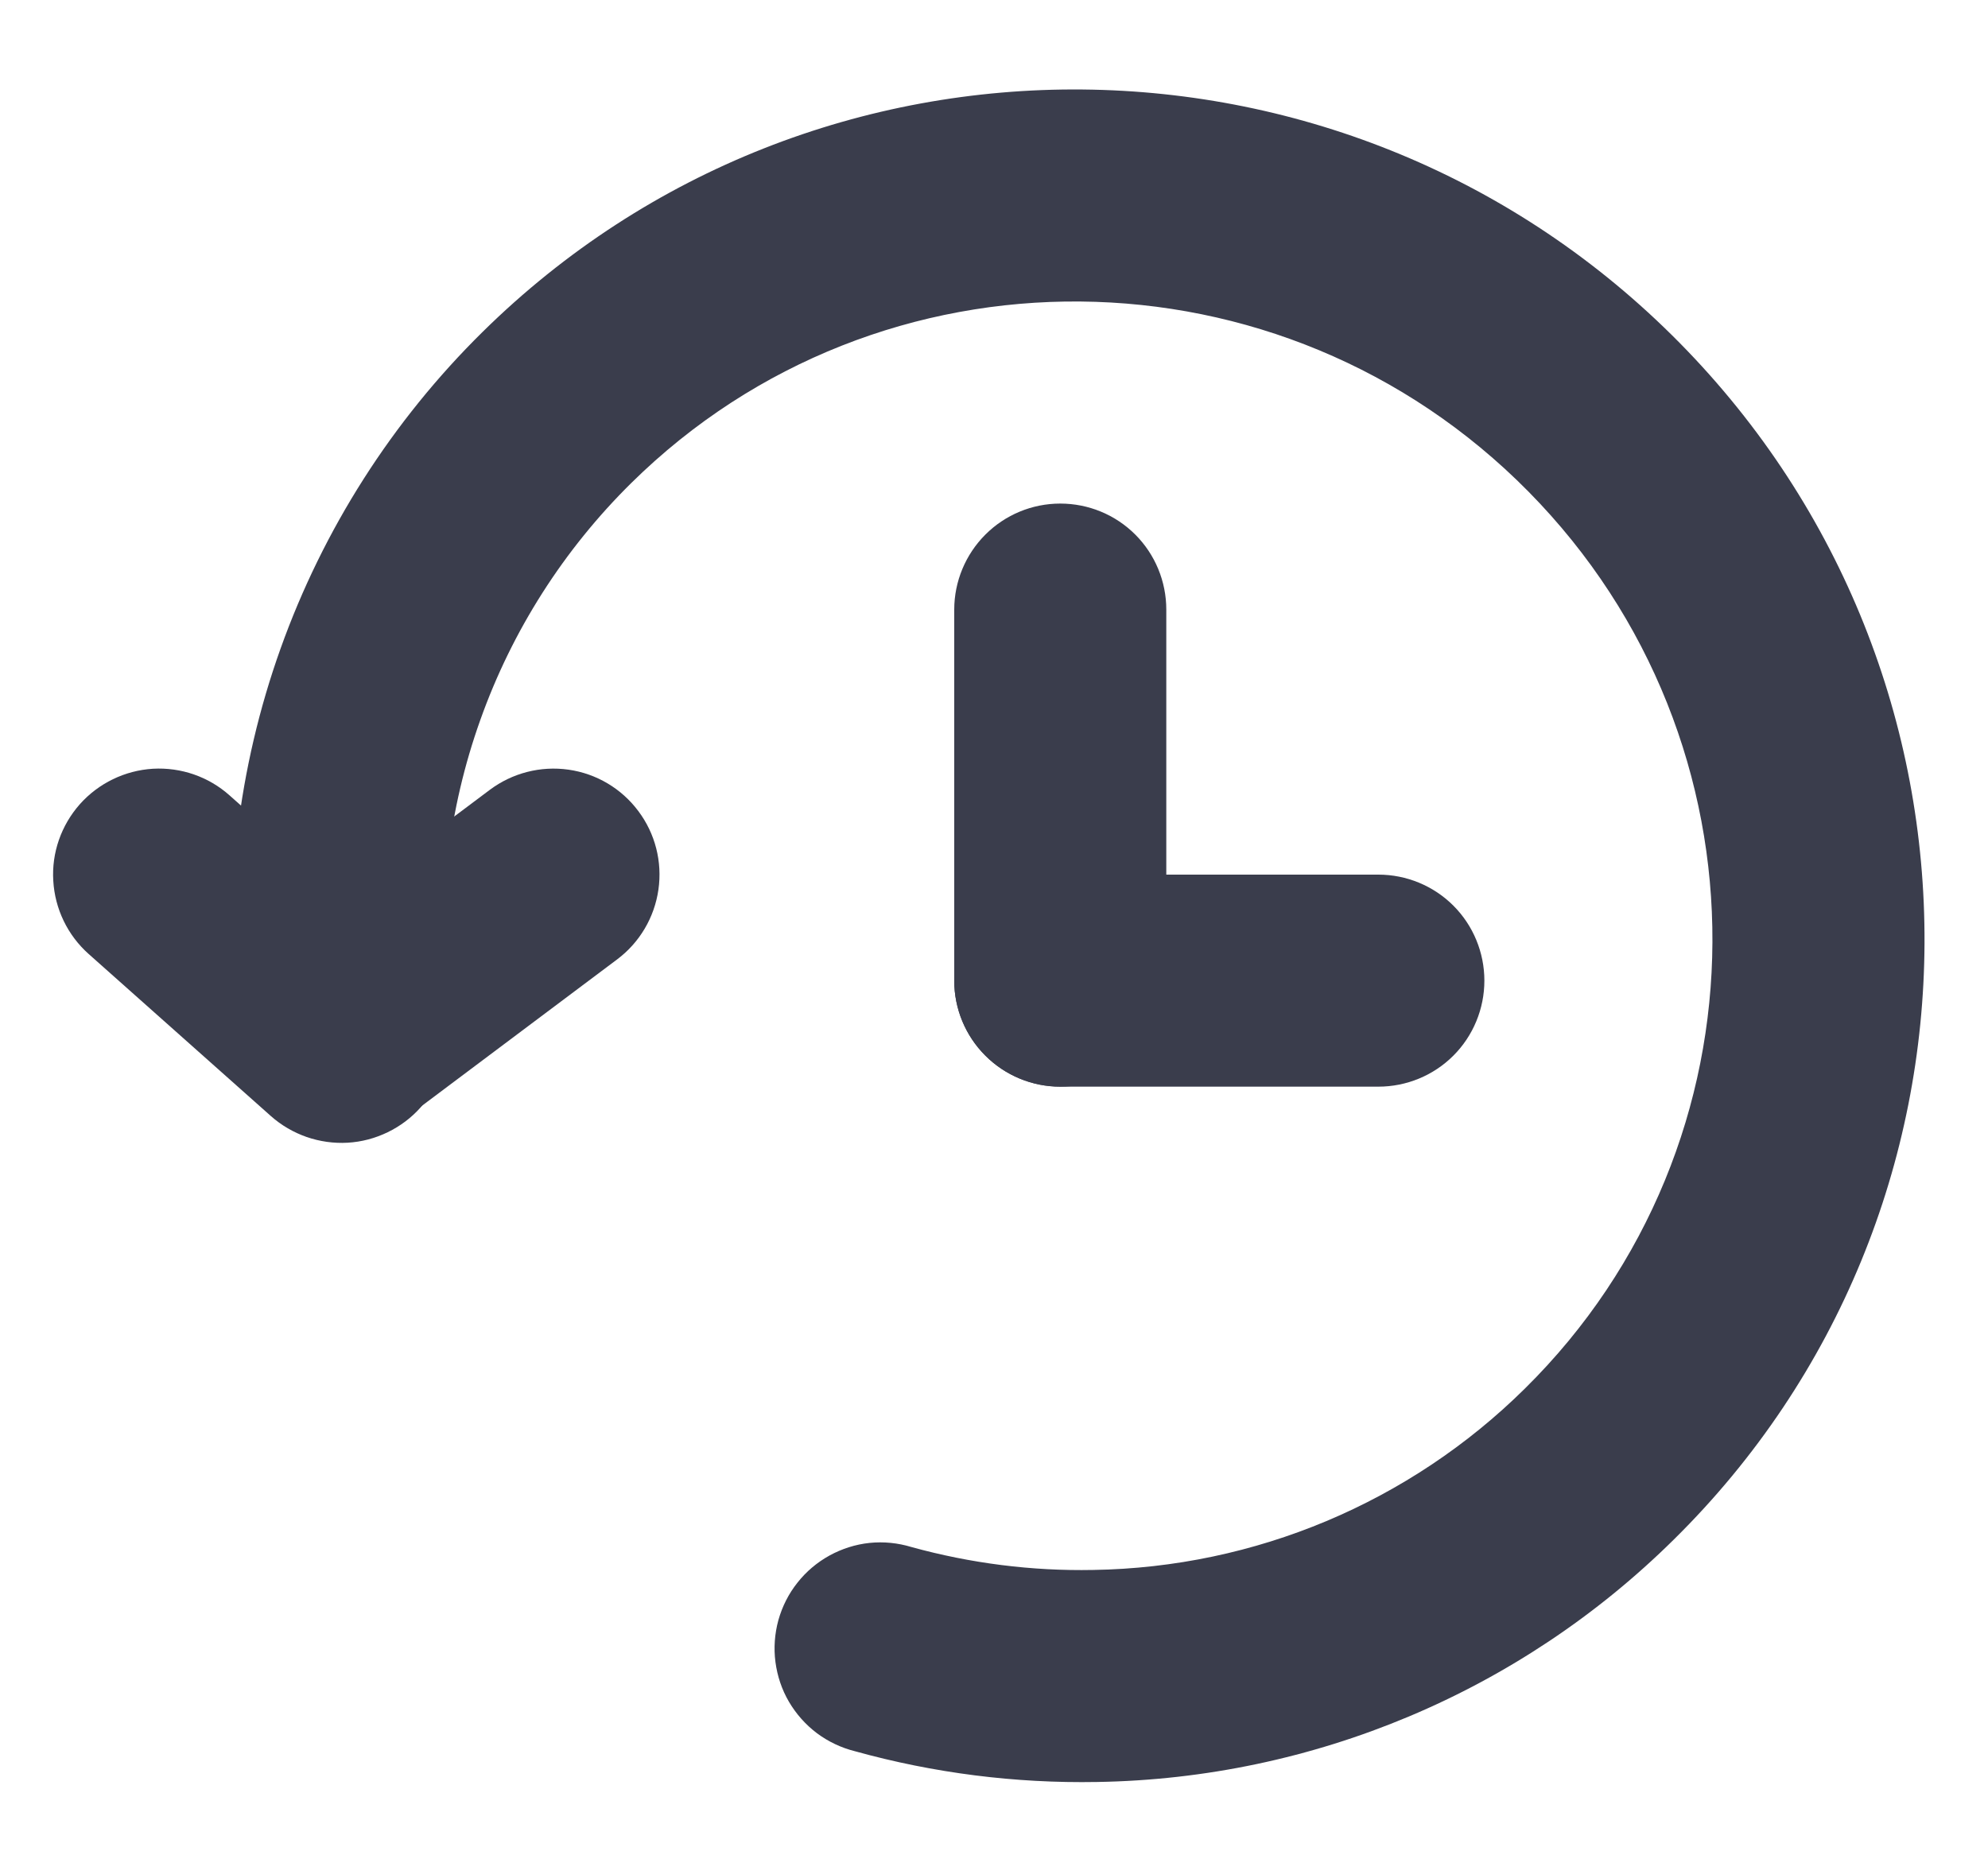 <svg width="15" height="14" viewBox="0 0 15 14" fill="none" xmlns="http://www.w3.org/2000/svg">
<path fill-rule="evenodd" clip-rule="evenodd" d="M4.764 3.644C4.254 4.147 3.864 4.758 3.624 5.433C3.383 6.108 3.298 6.828 3.375 7.54C3.398 7.751 3.335 7.962 3.202 8.128C3.068 8.293 2.875 8.398 2.663 8.42C2.452 8.442 2.241 8.38 2.076 8.246C1.911 8.113 1.806 7.919 1.783 7.708C1.681 6.757 1.795 5.795 2.117 4.894C2.439 3.993 2.96 3.176 3.641 2.505C6.15 0.031 10.193 0.073 12.672 2.586C15.152 5.101 15.137 9.145 12.629 11.618C11.468 12.766 9.909 13.421 8.277 13.447C7.66 13.458 7.045 13.38 6.451 13.215C6.347 13.189 6.25 13.143 6.164 13.079C6.079 13.015 6.007 12.934 5.953 12.842C5.899 12.75 5.865 12.648 5.851 12.542C5.837 12.436 5.845 12.329 5.873 12.226C5.902 12.123 5.95 12.027 6.017 11.943C6.083 11.859 6.165 11.79 6.259 11.738C6.352 11.687 6.455 11.654 6.561 11.643C6.668 11.632 6.775 11.643 6.877 11.674C7.323 11.797 7.785 11.856 8.248 11.847C9.47 11.828 10.636 11.338 11.505 10.479C13.379 8.631 13.397 5.6 11.533 3.71C9.669 1.82 6.638 1.796 4.764 3.644Z" fill="#3A3D4C"/>
<path fill-rule="evenodd" clip-rule="evenodd" d="M3.174 8.356C3.104 8.435 3.02 8.498 2.925 8.544C2.83 8.59 2.728 8.617 2.623 8.623C2.518 8.629 2.413 8.614 2.314 8.58C2.214 8.545 2.123 8.492 2.044 8.422L0.668 7.198C0.51 7.057 0.414 6.858 0.402 6.646C0.389 6.435 0.462 6.227 0.603 6.068C0.744 5.91 0.942 5.814 1.154 5.801C1.366 5.789 1.574 5.861 1.732 6.002L3.108 7.226C3.187 7.296 3.251 7.381 3.297 7.475C3.342 7.57 3.369 7.673 3.375 7.778C3.381 7.883 3.367 7.988 3.332 8.087C3.298 8.186 3.244 8.278 3.174 8.356Z" fill="#3A3D4C"/>
<path fill-rule="evenodd" clip-rule="evenodd" d="M1.936 8.28C1.999 8.364 2.078 8.435 2.169 8.488C2.259 8.542 2.359 8.577 2.463 8.592C2.567 8.607 2.673 8.601 2.775 8.575C2.877 8.549 2.972 8.503 3.056 8.44L4.656 7.24C4.826 7.113 4.938 6.923 4.968 6.713C4.998 6.503 4.944 6.29 4.816 6.12C4.689 5.95 4.5 5.838 4.29 5.808C4.079 5.778 3.866 5.833 3.696 5.96L2.096 7.16C2.012 7.223 1.942 7.302 1.888 7.392C1.834 7.483 1.799 7.583 1.784 7.687C1.77 7.791 1.775 7.897 1.801 7.999C1.827 8.1 1.873 8.196 1.936 8.28ZM8 3.8C8.213 3.8 8.416 3.884 8.566 4.034C8.716 4.184 8.8 4.388 8.8 4.6V7.4C8.8 7.612 8.716 7.816 8.566 7.966C8.416 8.116 8.213 8.2 8 8.2C7.788 8.2 7.585 8.116 7.435 7.966C7.285 7.816 7.2 7.612 7.2 7.4V4.6C7.2 4.388 7.285 4.184 7.435 4.034C7.585 3.884 7.788 3.8 8 3.8Z" fill="#3A3D4C"/>
<path fill-rule="evenodd" clip-rule="evenodd" d="M11.2 7.4C11.2 7.612 11.116 7.816 10.966 7.966C10.816 8.116 10.612 8.2 10.4 8.2H8C7.788 8.2 7.585 8.116 7.435 7.966C7.284 7.816 7.2 7.612 7.2 7.4C7.2 7.188 7.284 6.984 7.435 6.834C7.585 6.684 7.788 6.6 8 6.6H10.4C10.612 6.6 10.816 6.684 10.966 6.834C11.116 6.984 11.2 7.188 11.2 7.4Z" fill="#3A3D4C"/>
</svg>
